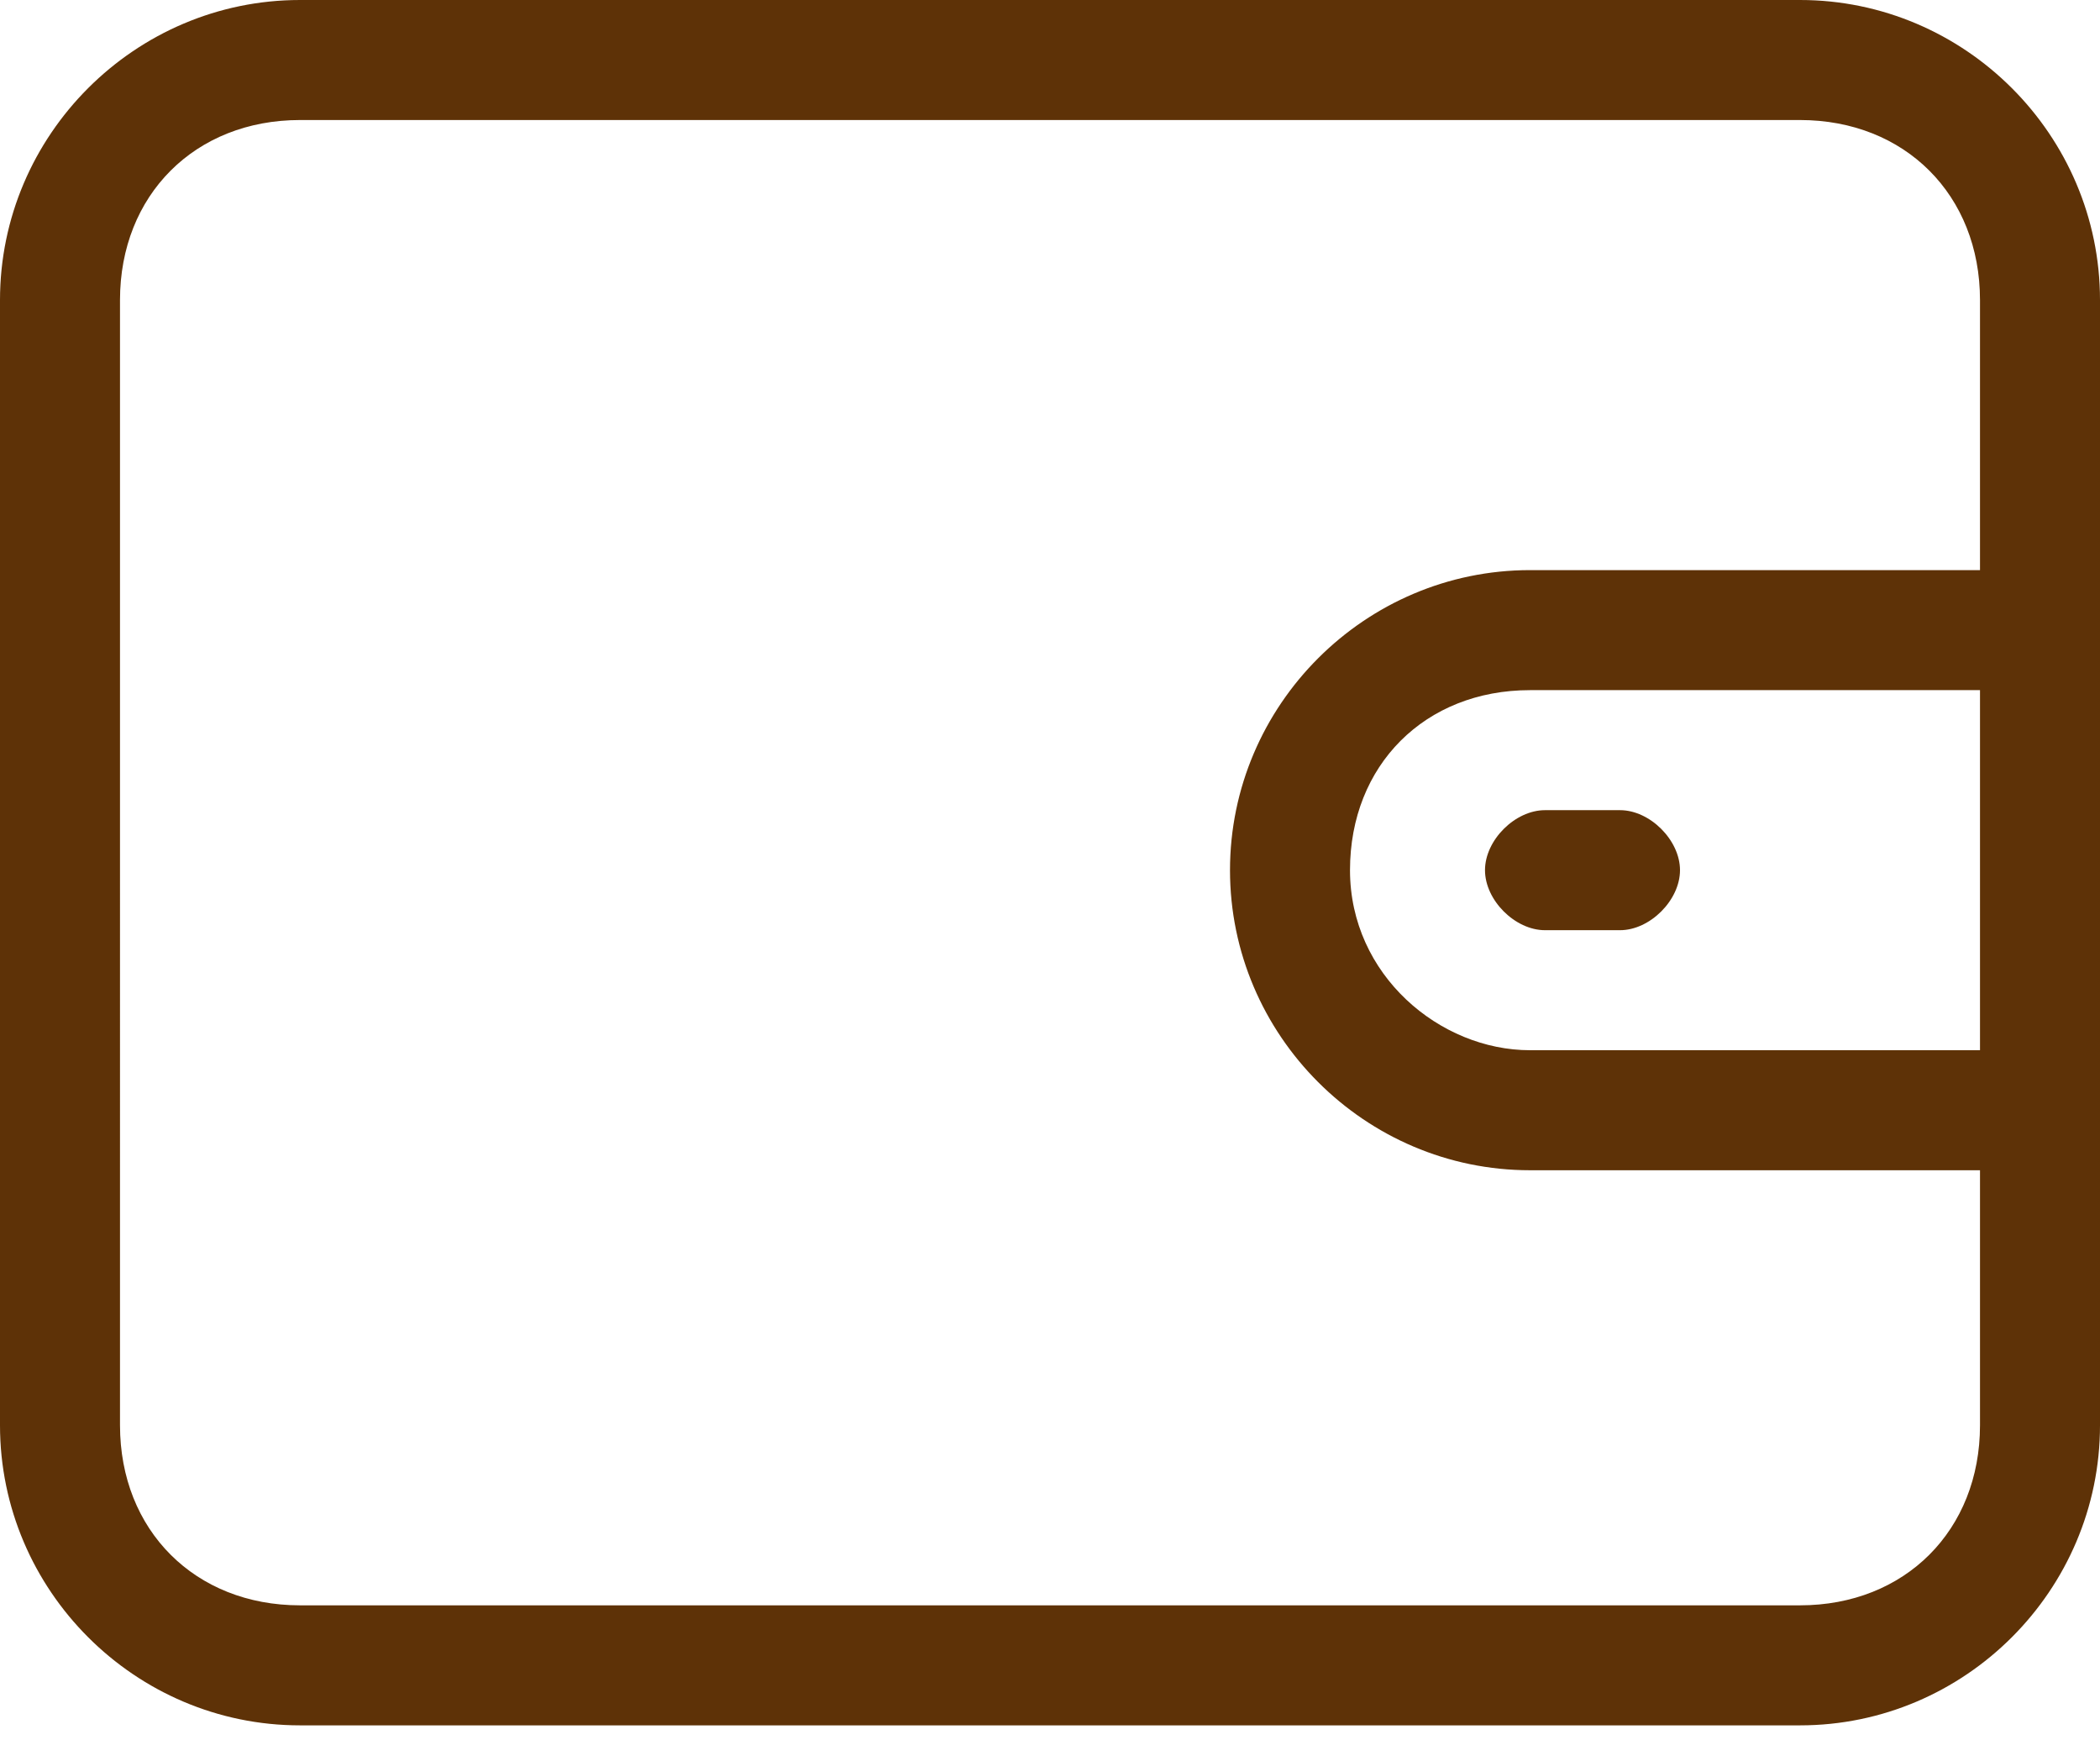 <?xml version="1.0" encoding="utf-8"?>
<!-- Generator: Adobe Illustrator 21.1.0, SVG Export Plug-In . SVG Version: 6.00 Build 0)  -->
<svg version="1.1" id="圖層_1" xmlns="http://www.w3.org/2000/svg" xmlns:xlink="http://www.w3.org/1999/xlink" x="0px" y="0px"
	 viewBox="0 0 14 11.6" style="enable-background:new 0 0 14 11.6;" xml:space="preserve">
<style type="text/css">
	.st0{fill:#5E3207;}
</style>
<g>
	<g>
		<g>
			<path class="st0" d="M12,0H2C0.9,0,0,0.9,0,2v7.5c0,1.1,0.9,2,2,2h10c1.1,0,2-0.9,2-2V2C14,0.9,13.1,0,12,0z M13.2,7h-3
				C9.6,7,9,6.5,9,5.8s0.5-1.2,1.2-1.2h3L13.2,7L13.2,7z M13.2,3.8h-3c-1.1,0-2,0.9-2,2s0.9,2,2,2h3v1.7c0,0.7-0.5,1.2-1.2,1.2H2
				c-0.7,0-1.2-0.5-1.2-1.2V2c0-0.7,0.5-1.2,1.2-1.2h10c0.7,0,1.2,0.5,1.2,1.2V3.8L13.2,3.8z"/>
		</g>
	</g>
	<g>
		<g>
			<path class="st0" d="M10.8,5.4h-0.5c-0.2,0-0.4,0.2-0.4,0.4c0,0.2,0.2,0.4,0.4,0.4h0.5c0.2,0,0.4-0.2,0.4-0.4
				C11.2,5.6,11,5.4,10.8,5.4z"/>
		</g>
	</g>
</g>
</svg>
